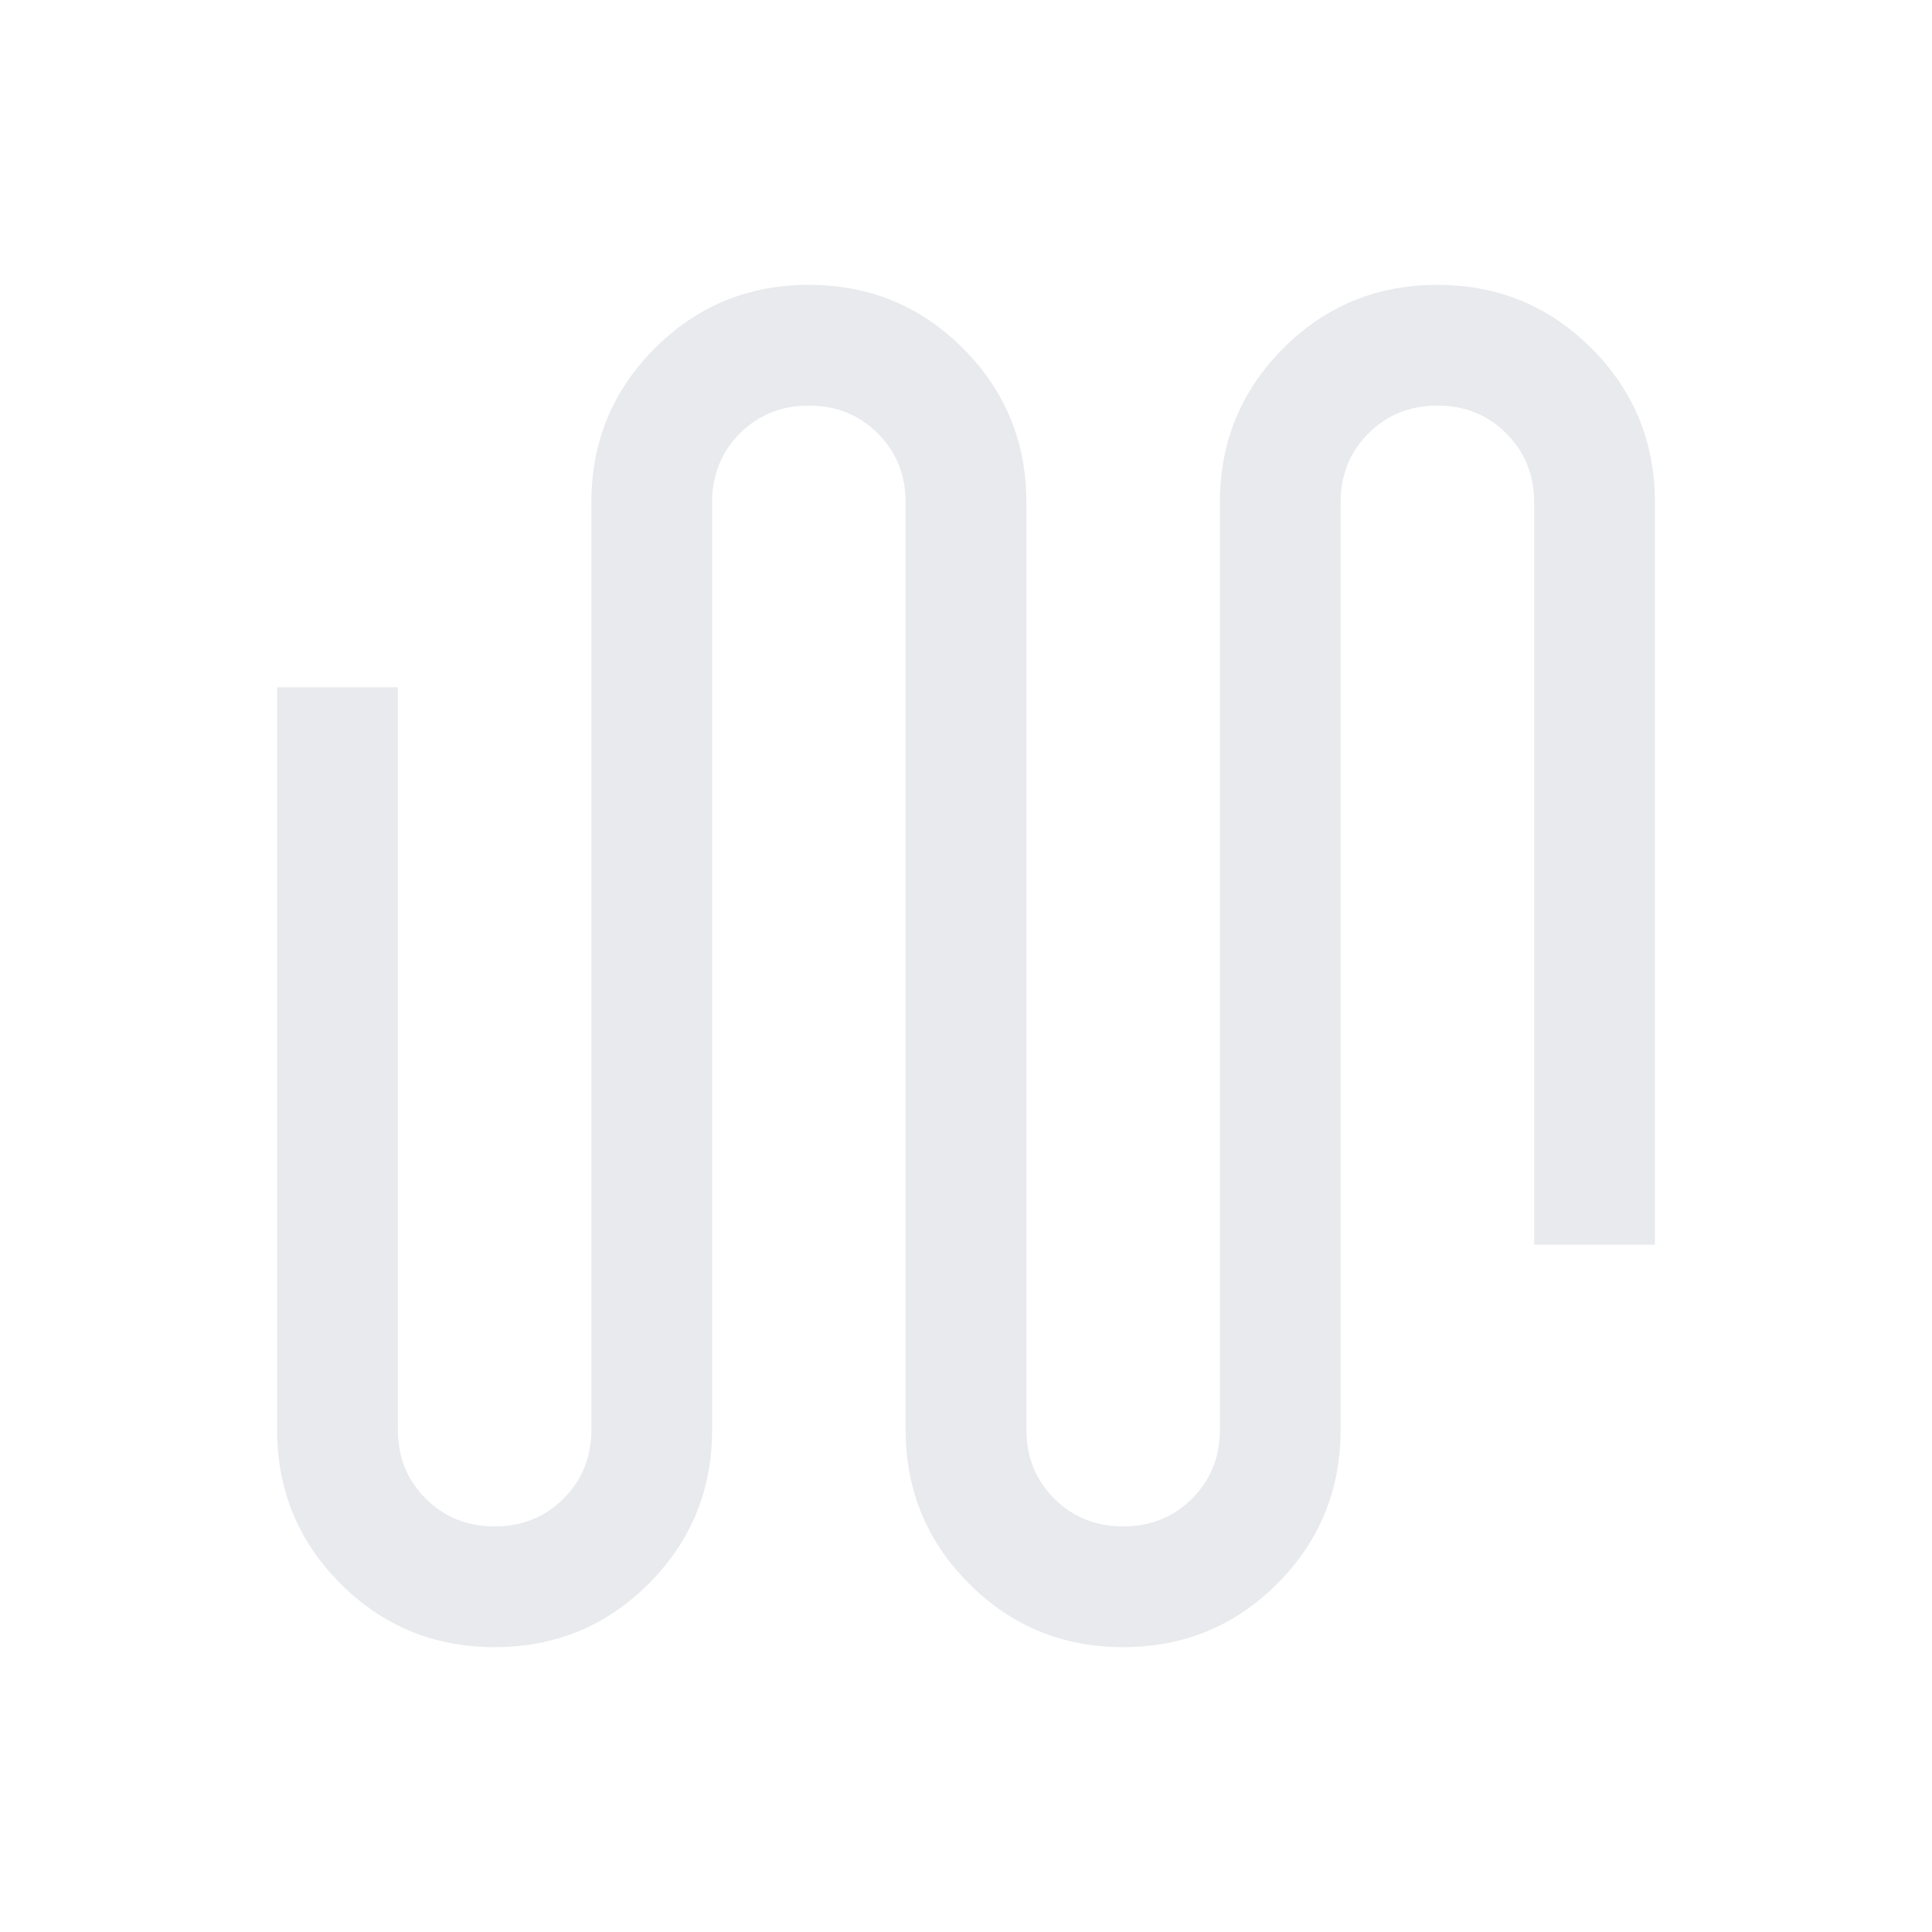 <svg xmlns="http://www.w3.org/2000/svg" height="24px" viewBox="0 -960 960 960" width="24px" fill="#e8eaed"><path d="M245.79-141.54q-45.02 0-76.56-31.52t-31.54-76.56v-368.84h60v368.84q0 20.44 13.83 34.26 13.83 13.82 34.27 13.82 20.44 0 34.25-13.82 13.81-13.82 13.81-34.26v-460.76q0-45.04 31.51-76.56 31.52-31.52 76.54-31.52 45.02 0 76.56 31.52T510-710.38v460.76q0 20.44 13.83 34.26 13.83 13.82 34.27 13.82 20.44 0 34.25-13.82 13.8-13.82 13.8-34.26v-460.76q0-45.04 31.52-76.56 31.52-31.52 76.54-31.52 45.02 0 76.56 31.52t31.54 76.56v368.84h-60v-368.84q0-20.44-13.83-34.26-13.83-13.82-34.27-13.82-20.44 0-34.25 13.82-13.81 13.82-13.81 34.26v460.76q0 45.04-31.51 76.56-31.52 31.52-76.54 31.52-45.02 0-76.56-31.52T450-249.62v-460.76q0-20.44-13.83-34.26-13.83-13.82-34.27-13.82-20.44 0-34.25 13.82-13.8 13.82-13.8 34.26v460.76q0 45.04-31.52 76.56-31.52 31.52-76.54 31.52Z"/></svg>